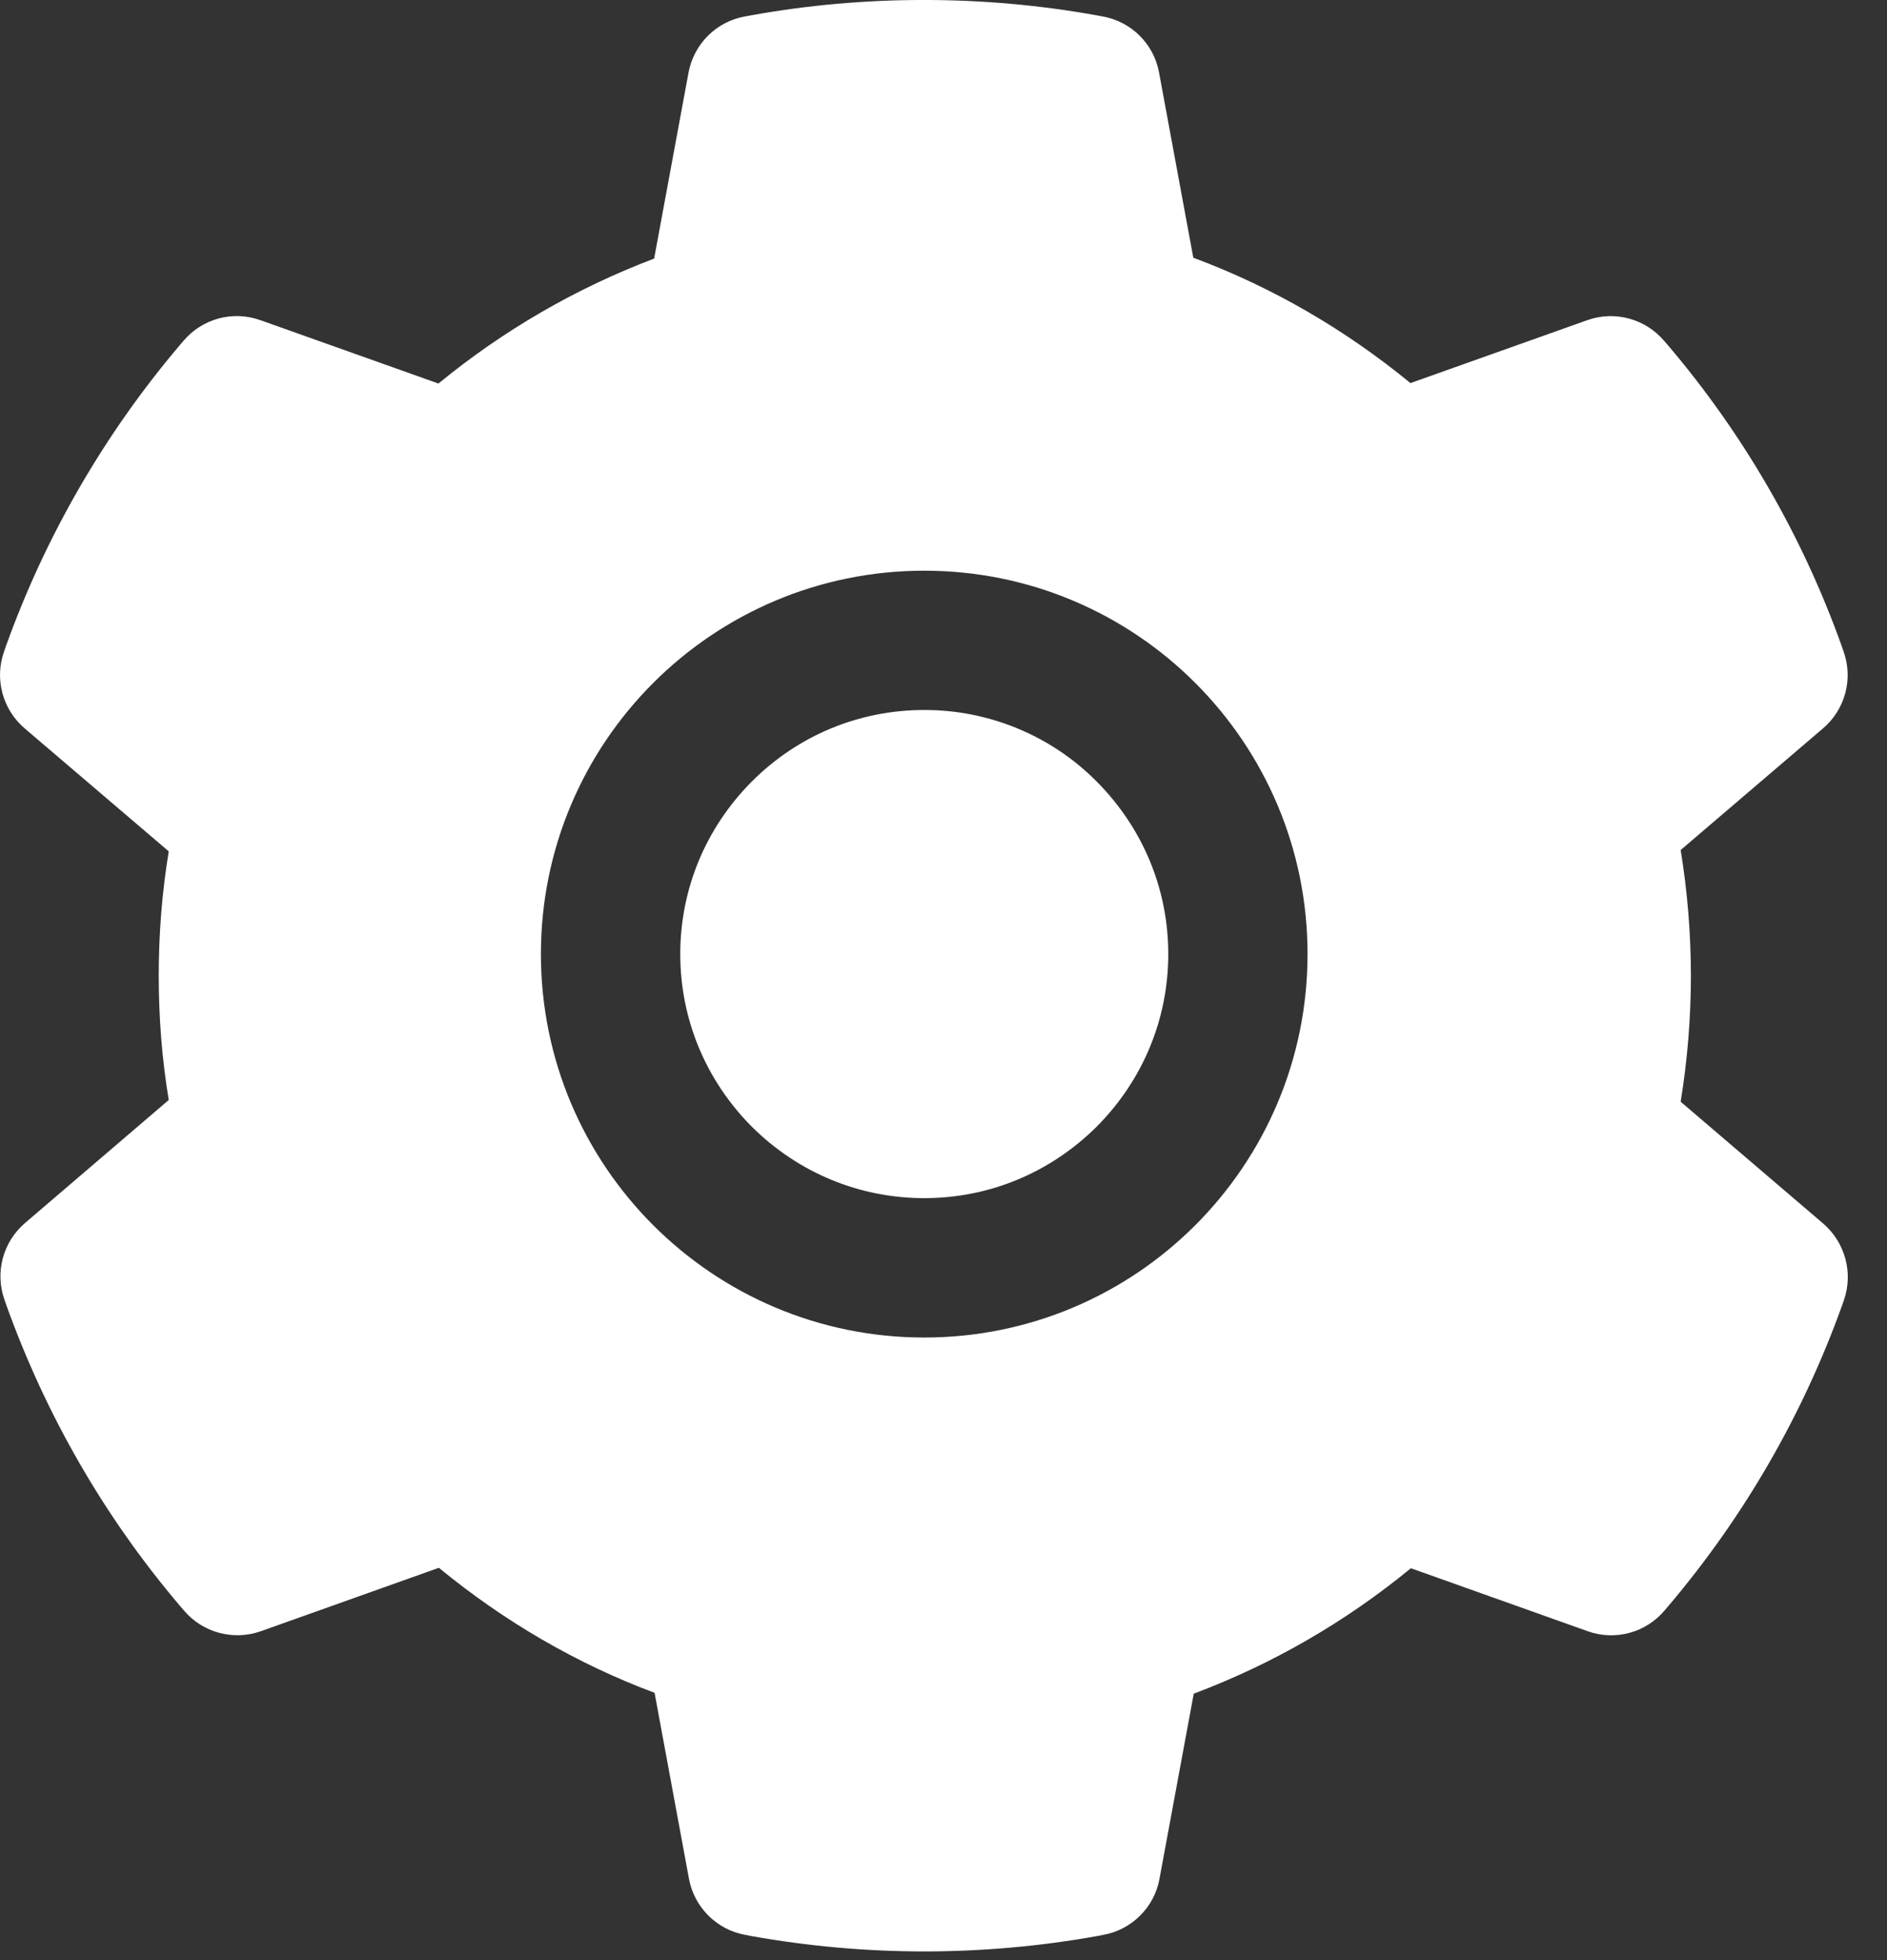 <svg width="26" height="27" viewBox="0 0 26 27" fill="none" xmlns="http://www.w3.org/2000/svg">
<rect x="0" y="0" width="26" height="27" fill="#333333" stroke="none"/>
<path d="M12.735 9.78C11.837 9.78 10.995 10.129 10.358 10.766C9.725 11.403 9.373 12.244 9.373 13.142C9.373 14.04 9.725 14.882 10.358 15.519C10.995 16.152 11.837 16.504 12.735 16.504C13.633 16.504 14.474 16.152 15.111 15.519C15.745 14.882 16.097 14.04 16.097 13.142C16.097 12.244 15.745 11.403 15.111 10.766C14.8 10.452 14.43 10.204 14.022 10.035C13.614 9.866 13.177 9.779 12.735 9.78ZM25.122 16.855L23.157 15.176C23.25 14.605 23.298 14.023 23.298 13.443C23.298 12.863 23.25 12.277 23.157 11.709L25.122 10.03C25.27 9.903 25.376 9.733 25.426 9.545C25.476 9.356 25.467 9.156 25.401 8.972L25.374 8.894C24.833 7.382 24.023 5.98 22.983 4.757L22.928 4.694C22.802 4.546 22.634 4.439 22.445 4.388C22.257 4.337 22.058 4.344 21.874 4.409L19.434 5.277C18.533 4.538 17.53 3.955 16.442 3.55L15.97 0.999C15.935 0.807 15.842 0.63 15.703 0.492C15.565 0.354 15.388 0.262 15.195 0.227L15.114 0.212C13.552 -0.071 11.906 -0.071 10.344 0.212L10.262 0.227C10.07 0.262 9.893 0.354 9.755 0.492C9.616 0.63 9.523 0.807 9.487 0.999L9.013 3.562C7.935 3.97 6.932 4.552 6.041 5.283L3.584 4.409C3.4 4.344 3.2 4.336 3.012 4.387C2.824 4.438 2.655 4.545 2.529 4.694L2.475 4.757C1.437 5.982 0.627 7.383 0.084 8.894L0.057 8.972C-0.078 9.348 0.033 9.768 0.336 10.03L2.325 11.727C2.232 12.292 2.187 12.869 2.187 13.44C2.187 14.017 2.232 14.593 2.325 15.152L0.342 16.849C0.194 16.977 0.088 17.146 0.038 17.335C-0.012 17.524 -0.003 17.723 0.063 17.907L0.09 17.985C0.634 19.496 1.436 20.893 2.481 22.122L2.535 22.185C2.662 22.334 2.83 22.441 3.018 22.491C3.207 22.542 3.406 22.535 3.59 22.471L6.047 21.596C6.943 22.332 7.94 22.915 9.019 23.318L9.493 25.88C9.529 26.073 9.622 26.249 9.761 26.387C9.899 26.525 10.076 26.618 10.268 26.652L10.35 26.668C11.927 26.951 13.543 26.951 15.12 26.668L15.201 26.652C15.394 26.618 15.571 26.525 15.709 26.387C15.848 26.249 15.941 26.073 15.976 25.88L16.448 23.33C17.536 22.921 18.539 22.341 19.44 21.602L21.88 22.471C22.064 22.536 22.263 22.543 22.452 22.492C22.64 22.441 22.808 22.334 22.934 22.185L22.988 22.122C24.034 20.887 24.836 19.496 25.38 17.985L25.407 17.907C25.536 17.535 25.425 17.117 25.122 16.855ZM12.735 18.424C9.818 18.424 7.453 16.059 7.453 13.142C7.453 10.225 9.818 7.861 12.735 7.861C15.652 7.861 18.016 10.225 18.016 13.142C18.016 16.059 15.652 18.424 12.735 18.424Z" fill="white"/>
</svg>
